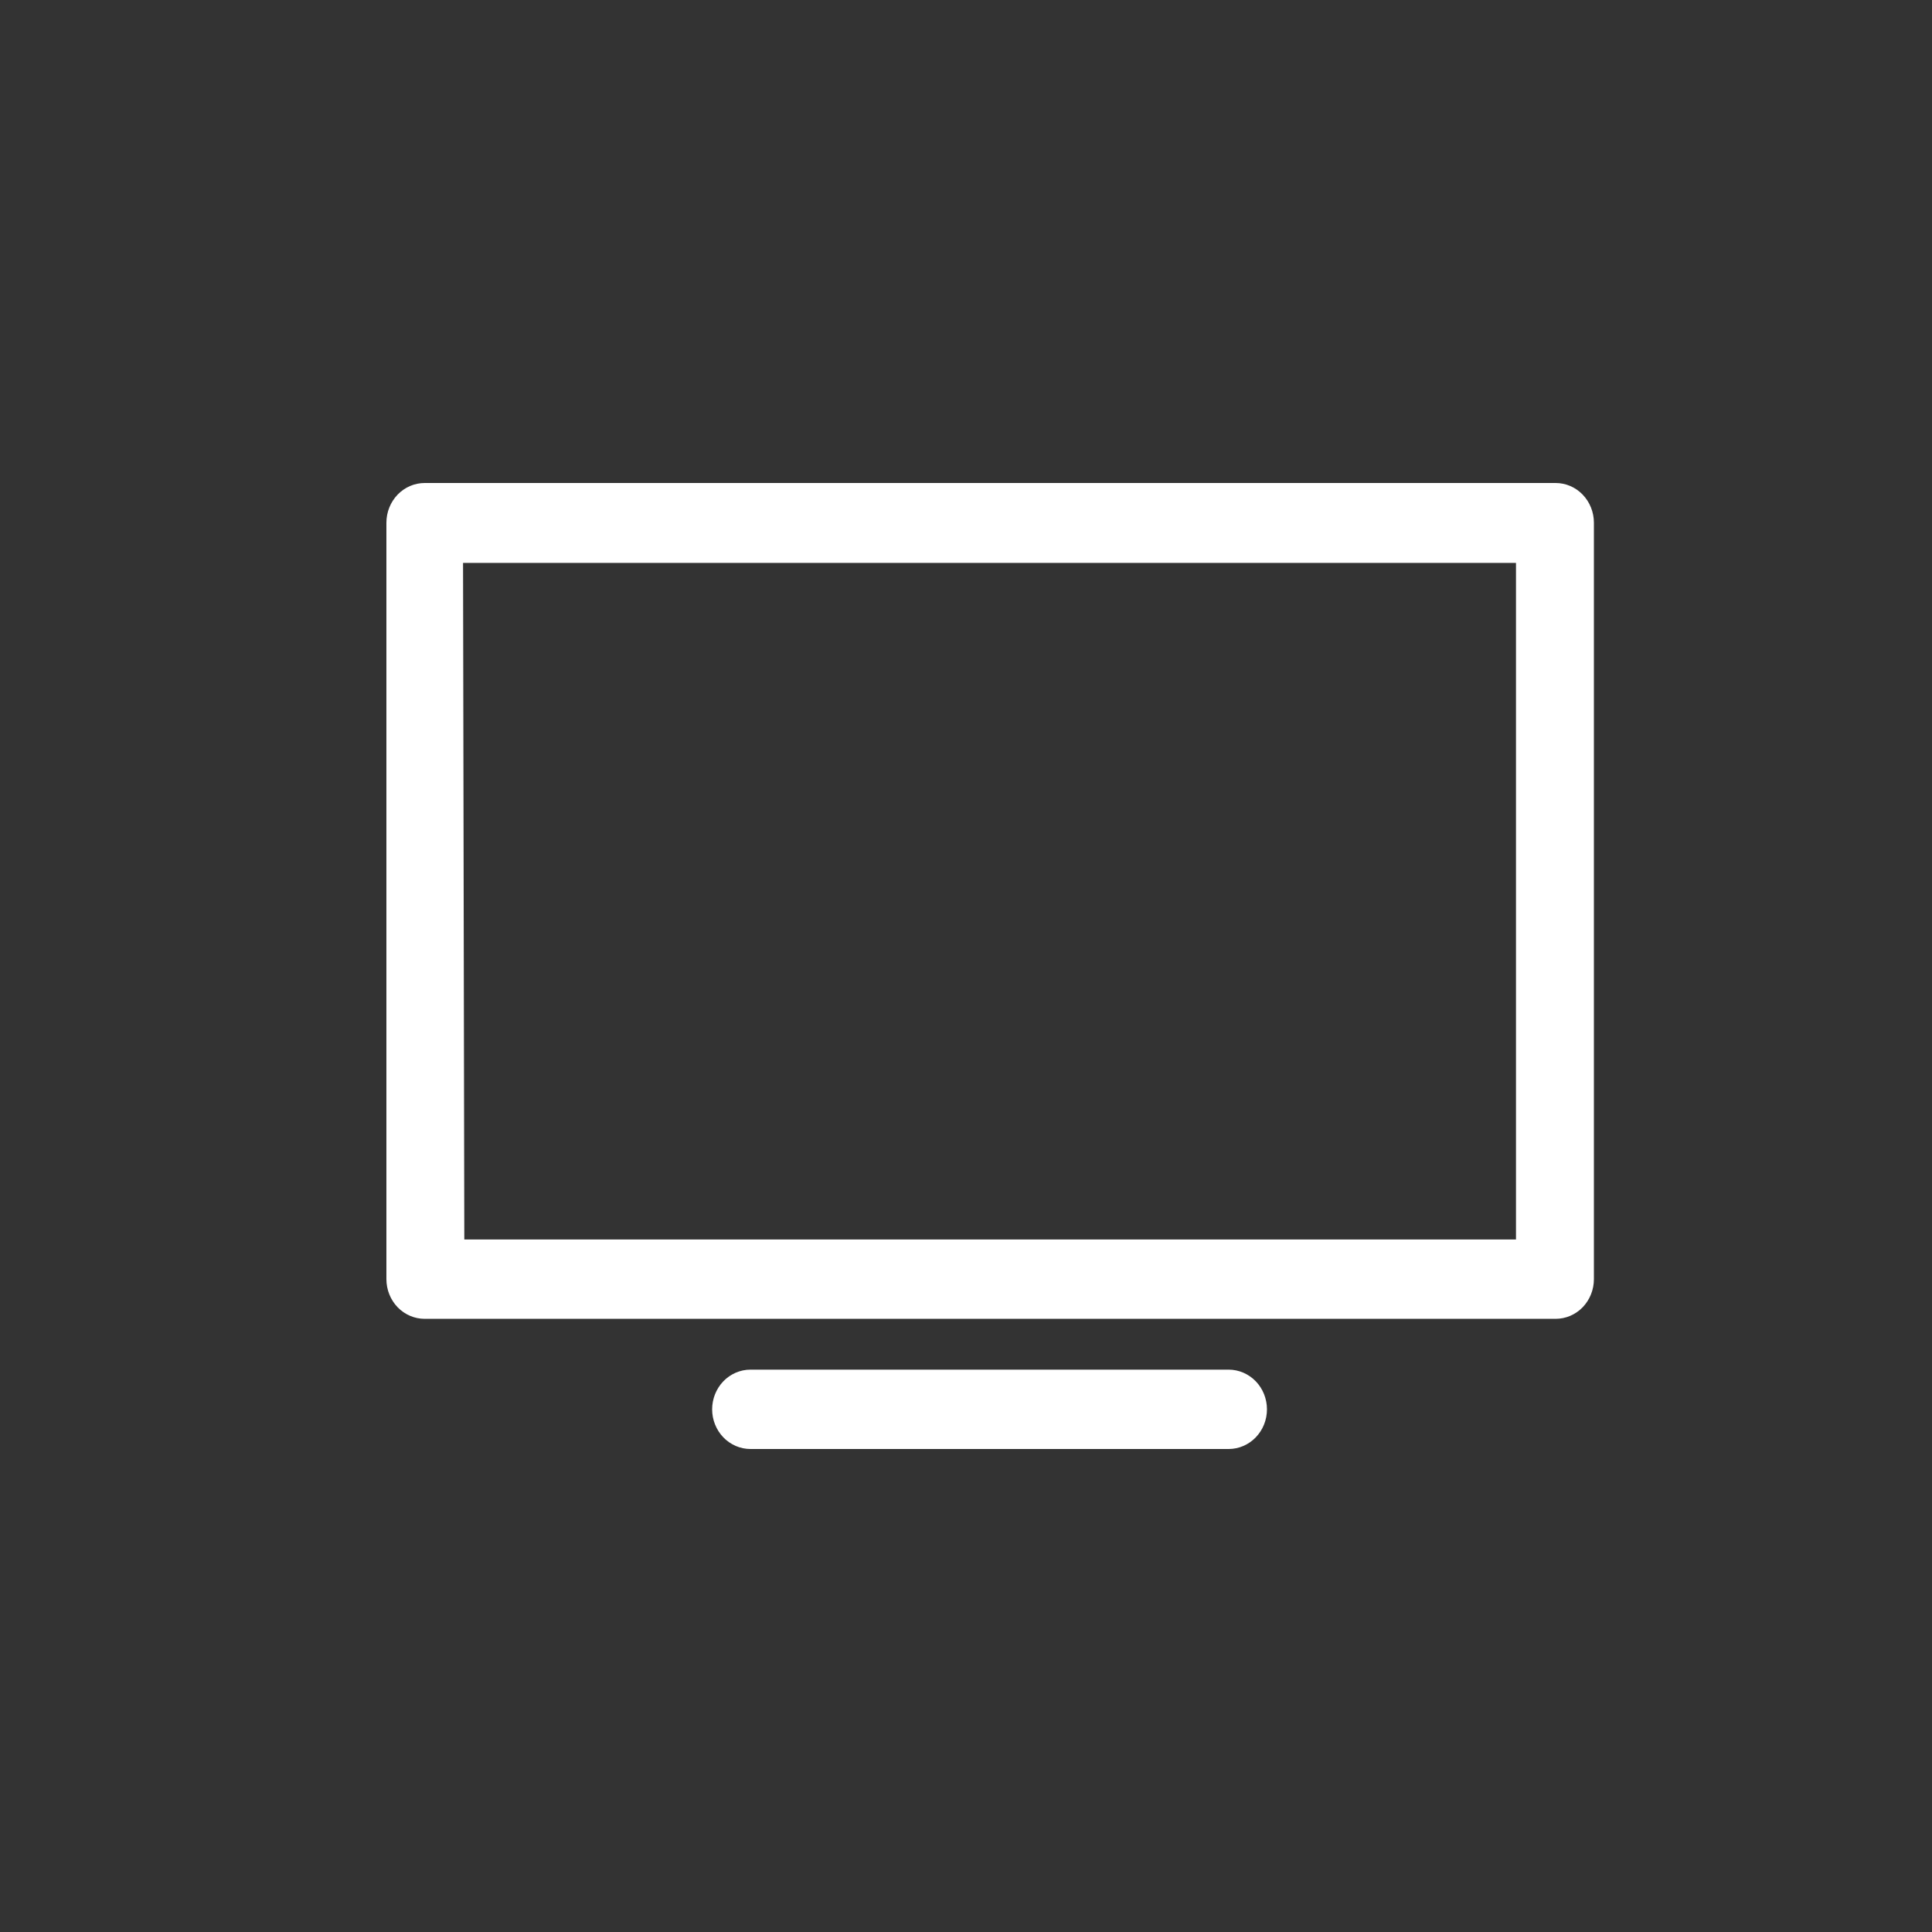 <svg width="40" height="40" viewBox="0 0 40 40" fill="none" xmlns="http://www.w3.org/2000/svg">
<rect x="0" y="0" width="40" height="40" fill="#333333" stroke="none"/>
<path d="M40 20C40 8.954 31.046 -1.35705e-06 20 -8.74228e-07C8.954 -3.91405e-07 -1.35705e-06 8.954 -8.74228e-07 20C-3.91405e-07 31.046 8.954 40 20 40C31.046 40 40 31.046 40 20Z" fill=""/>
<path d="M32.207 27.305H8.793C8.583 27.305 8.381 27.219 8.232 27.065C8.084 26.911 8 26.702 8 26.484V10.822C8 10.604 8.084 10.395 8.232 10.241C8.381 10.086 8.583 10 8.793 10H32.207C32.417 10 32.619 10.086 32.768 10.241C32.916 10.395 33 10.604 33 10.822V26.484C33 26.702 32.916 26.911 32.768 27.065C32.619 27.219 32.417 27.305 32.207 27.305ZM9.613 25.662H31.387V11.654H9.587L9.613 25.662Z" fill="white"/>
<path d="M25.438 30H15.537C15.327 30 15.125 29.913 14.976 29.759C14.828 29.605 14.744 29.396 14.744 29.179C14.744 28.961 14.828 28.752 14.976 28.598C15.125 28.444 15.327 28.357 15.537 28.357H25.438C25.648 28.357 25.85 28.444 25.999 28.598C26.148 28.752 26.231 28.961 26.231 29.179C26.231 29.396 26.148 29.605 25.999 29.759C25.85 29.913 25.648 30 25.438 30Z" fill="white"/>
</svg>
